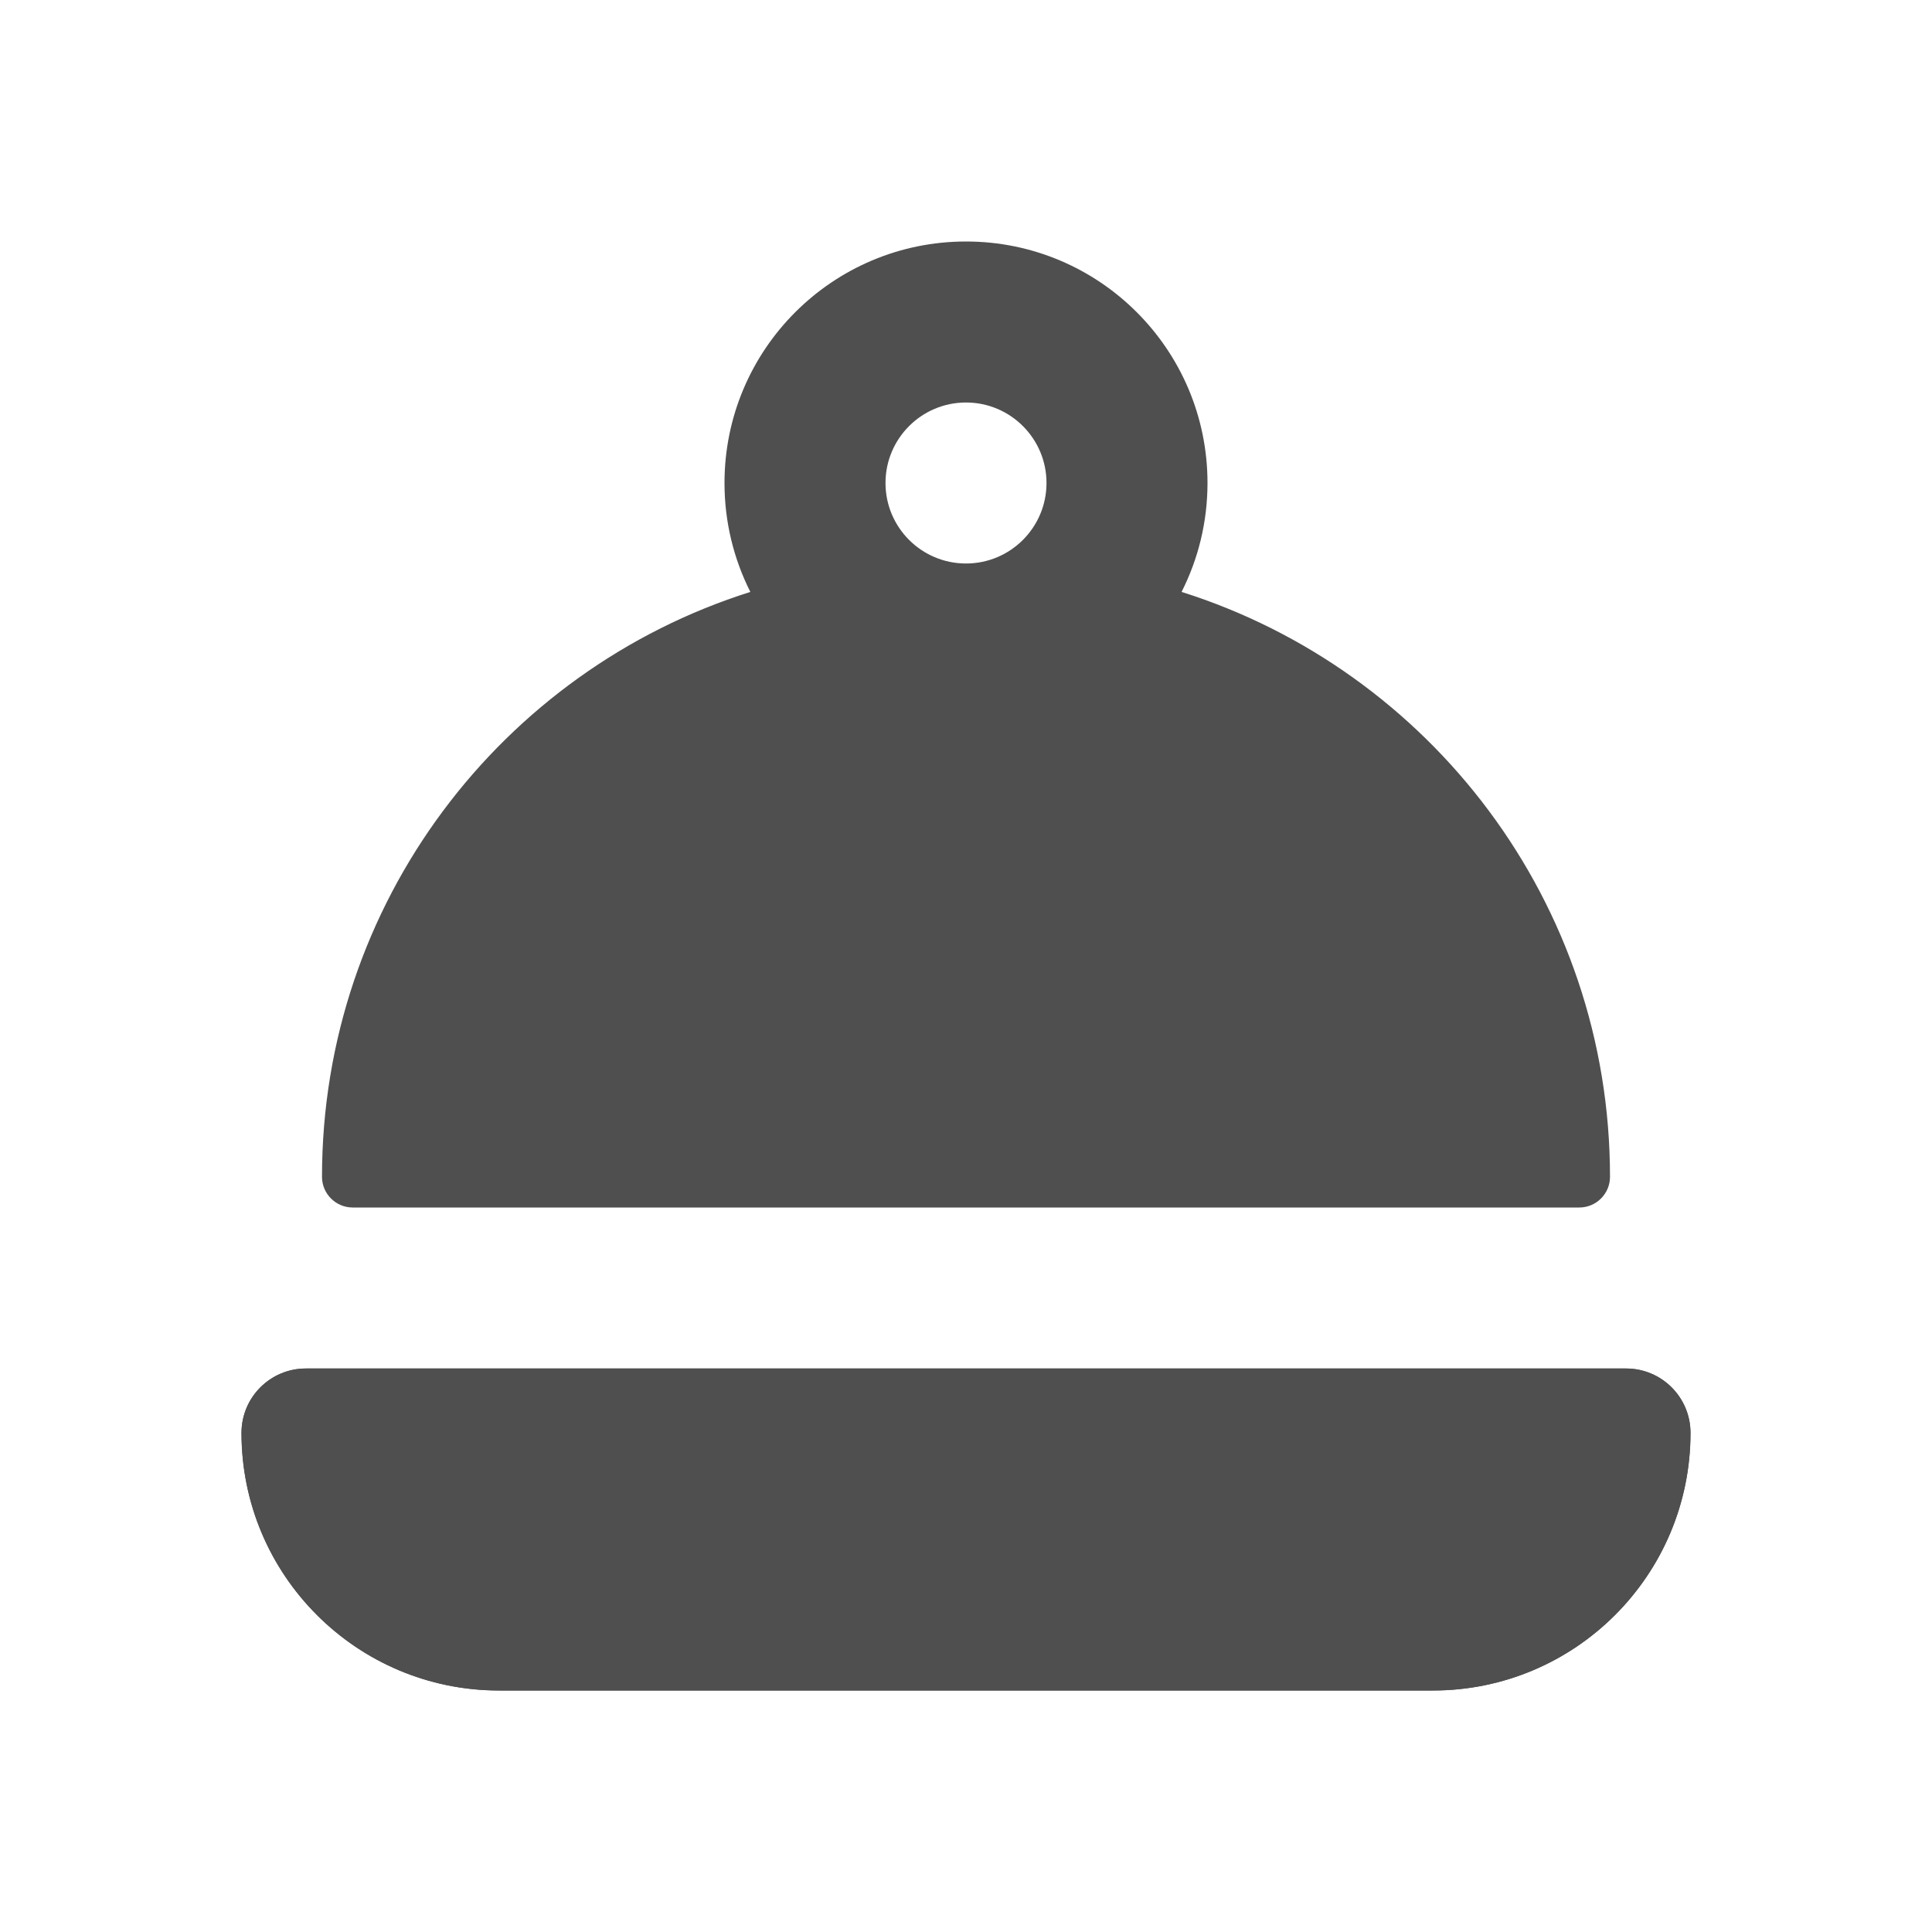 <svg width="24" height="24" viewBox="0 0 24 24" fill="none" xmlns="http://www.w3.org/2000/svg">
<path d="M3 17.8C3 17.358 3.358 17 3.8 17H20.2C20.642 17 21 17.358 21 17.8C21 19.567 19.567 21 17.8 21H6.2C4.433 21 3 19.567 3 17.8Z" fill="#504F4F"/>
<path fill-rule="evenodd" clip-rule="evenodd" d="M3.8 17C3.358 17 3 17.358 3 17.8C3 19.567 4.433 21 6.2 21H17.8C19.567 21 21 19.567 21 17.8C21 17.358 20.642 17 20.2 17H3.8Z" fill="#504F4F"/>
<path fill-rule="evenodd" clip-rule="evenodd" d="M14.678 7.353C14.884 6.946 15 6.487 15 6C15 4.343 13.657 3 12 3C10.343 3 9 4.343 9 6C9 6.487 9.116 6.946 9.321 7.353C6.236 8.327 4 11.212 4 14.619C4 14.829 4.171 15 4.381 15H19.619C19.829 15 20 14.829 20 14.619C20 11.212 17.764 8.327 14.678 7.353ZM13 6C13 6.552 12.552 7 12 7C11.448 7 11 6.552 11 6C11 5.448 11.448 5 12 5C12.552 5 13 5.448 13 6Z" fill="#504F4F"/>
</svg>
